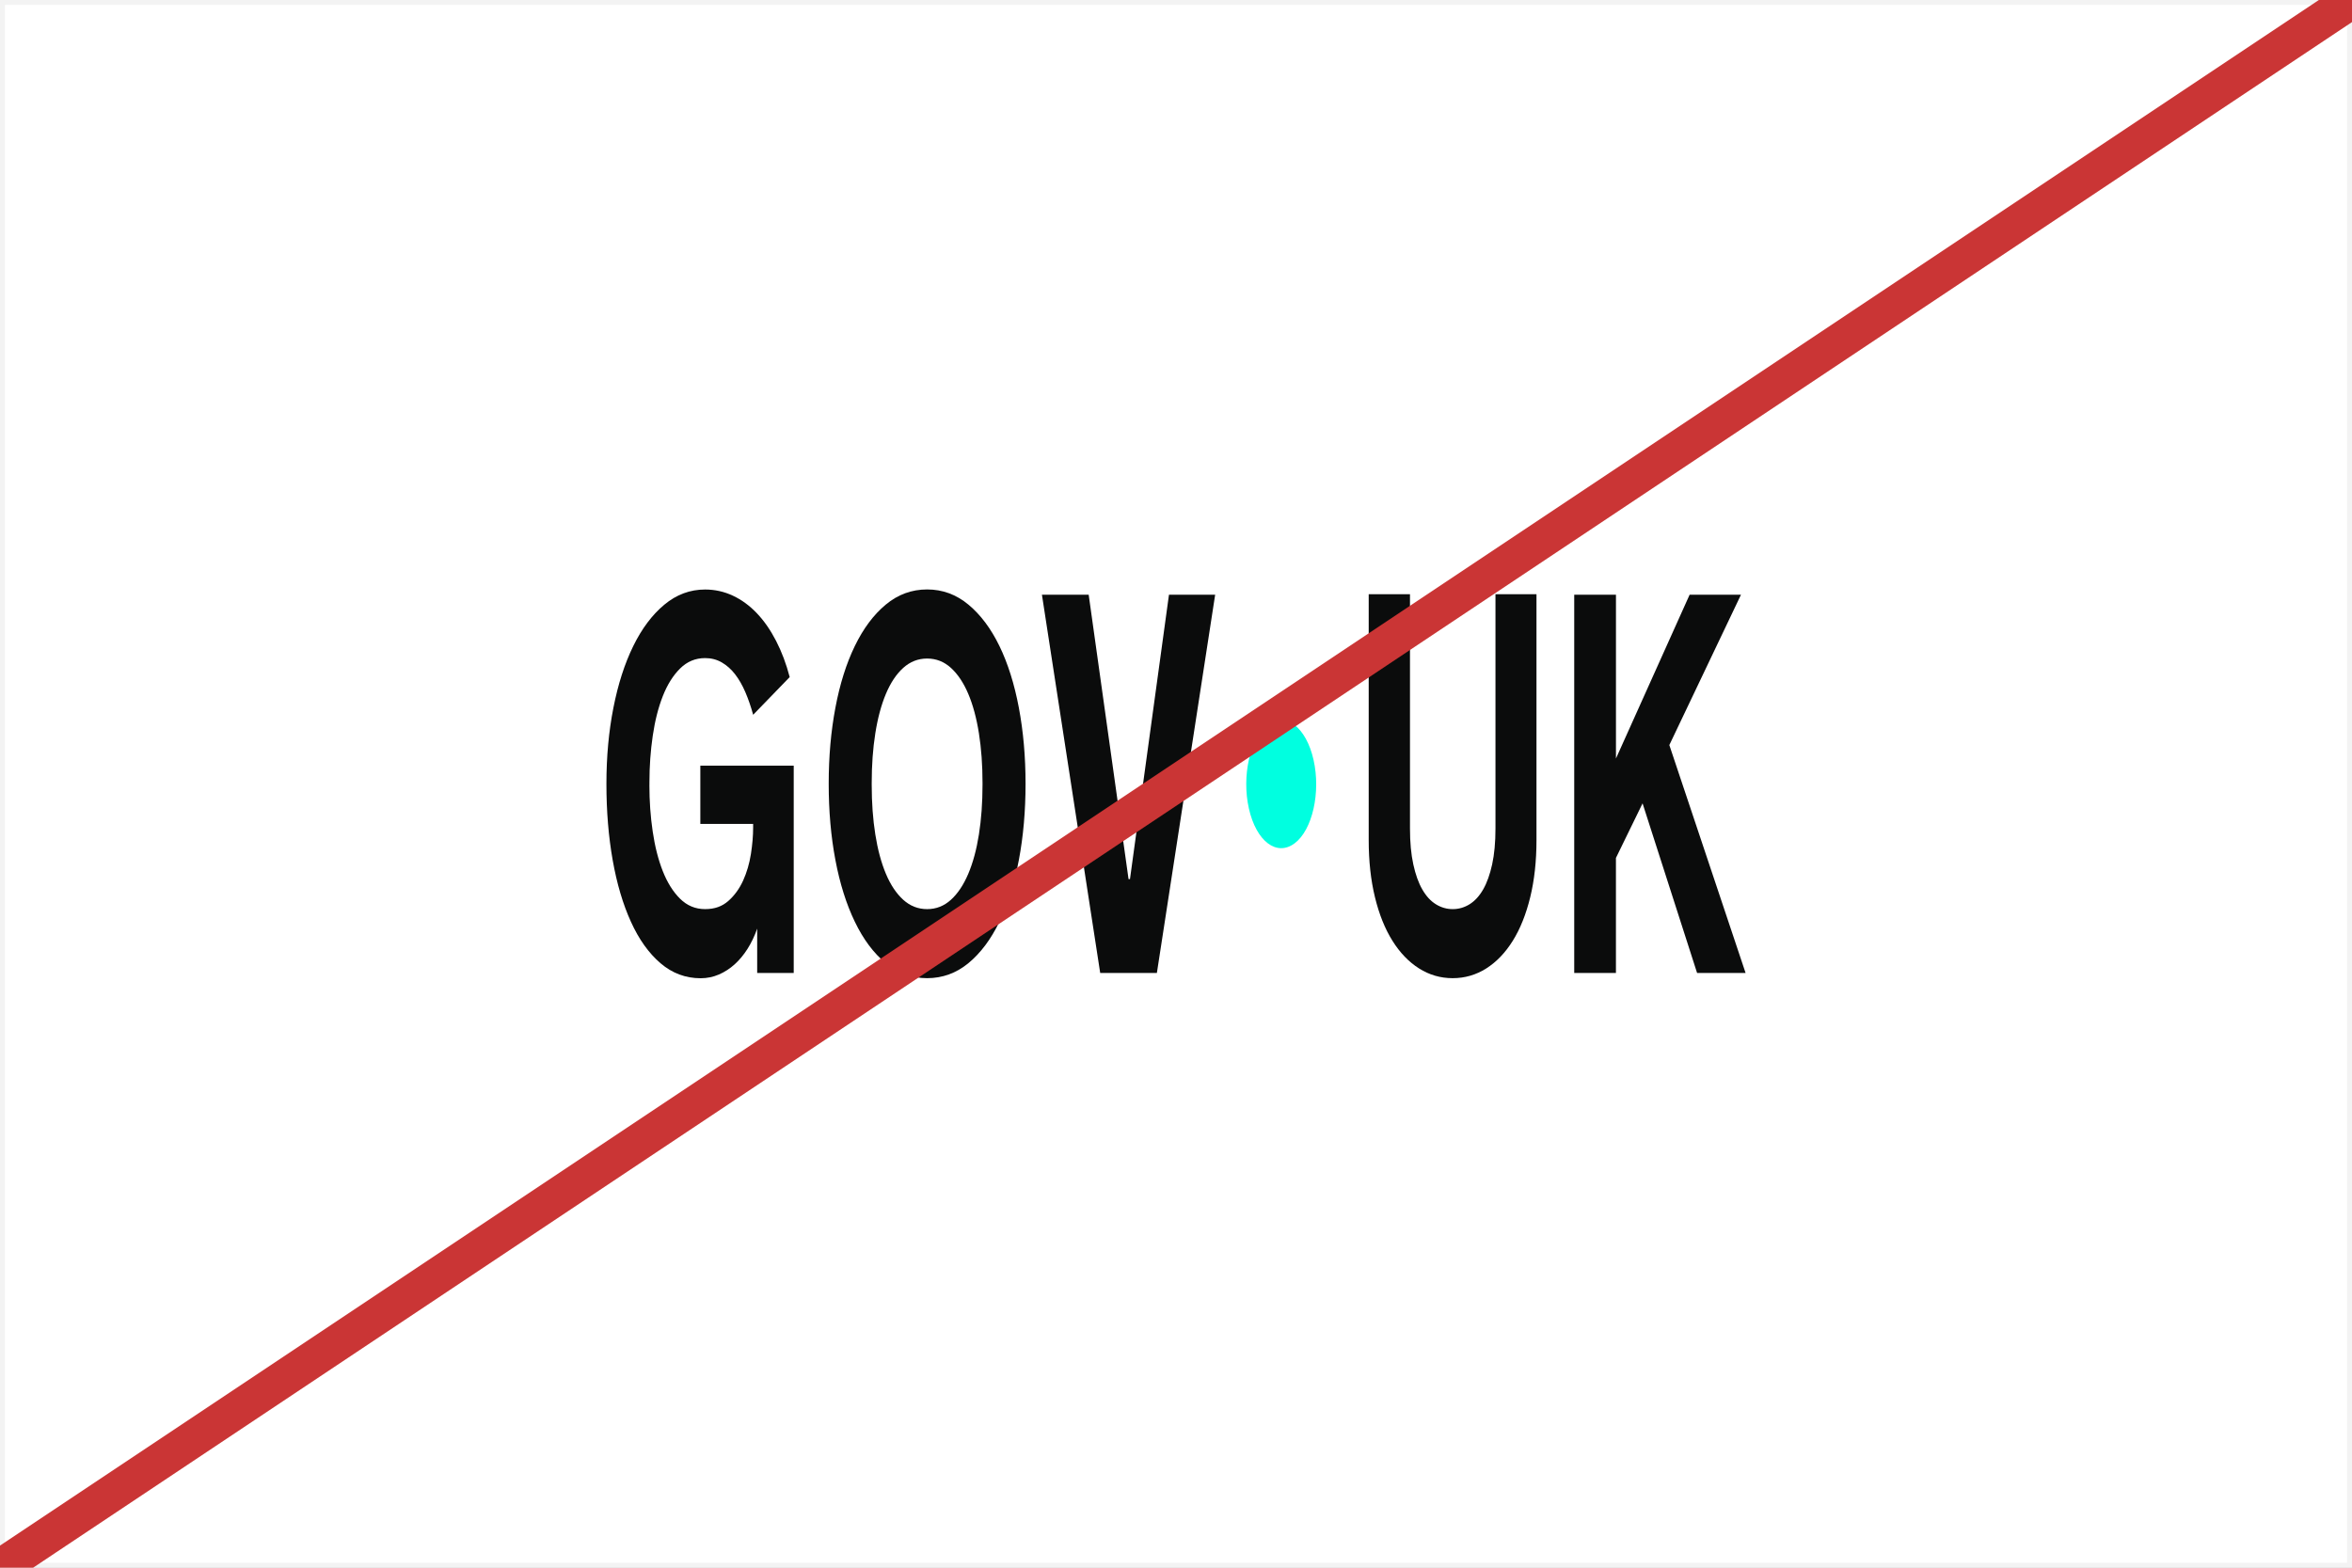<svg width="1920" height="1280" viewBox="0 0 1920 1280" fill="none" xmlns="http://www.w3.org/2000/svg">
<rect x="0" y="0" width="1920" height="1280" fill="#333333" stroke="none"/>
<g clip-path="url(#clip0_1022_538)">
<rect width="1920" height="1280" fill="white"/>
<path d="M1918 2V1278H2V2H1918Z" fill="white" stroke="#F3F3F3" stroke-width="4"/>
<path d="M530.117 640.848C530.117 654.05 531.009 666.767 532.825 678.97C534.625 691.172 537.367 701.952 541.05 711.278C544.733 720.604 549.423 728.113 555.137 733.775C560.851 739.438 567.672 742.284 575.566 742.284C583.46 742.284 589.488 740.074 594.542 735.623C599.595 731.171 603.625 725.6 606.647 718.939C609.653 712.277 611.767 705.04 612.989 697.289C614.195 689.537 614.806 682.361 614.806 675.76V672.732H571.702V625.133H647.935V794.395H618.109V758.211C615.995 764.237 613.369 769.748 610.248 774.683C607.11 779.649 603.592 783.858 599.678 787.4C595.764 790.913 591.47 793.699 586.813 795.697C582.156 797.696 577.201 798.725 571.949 798.725C559.662 798.725 548.729 794.637 539.184 786.462C529.638 778.286 521.579 767.022 515.055 752.64C508.515 738.287 503.544 721.482 500.142 702.254C496.74 683.027 495.039 662.286 495.039 640.03C495.039 617.775 496.938 597.215 500.737 577.897C504.535 558.578 509.936 541.803 516.938 527.511C523.94 513.22 532.396 501.956 542.305 493.72C552.214 485.453 563.312 481.335 575.599 481.335C583.592 481.335 591.156 483.031 598.324 486.392C605.491 489.753 612.031 494.567 617.944 500.805C623.856 507.043 629.075 514.582 633.616 523.424C638.158 532.265 641.841 542.046 644.648 552.825L614.822 583.619C613.022 577.018 610.908 570.872 608.481 565.209C606.053 559.547 603.262 554.672 600.091 550.554C596.92 546.466 593.303 543.227 589.224 540.865C585.145 538.503 580.603 537.322 575.599 537.322C567.689 537.322 560.884 540.168 555.17 545.831C549.456 551.493 544.749 559.002 541.083 568.328C537.4 577.654 534.659 588.464 532.858 600.727C531.058 612.991 530.15 625.678 530.15 638.728V640.878L530.117 640.848Z" fill="#0B0C0C"/>
<path d="M756.839 481.277C769.373 481.277 780.604 485.395 790.546 493.661C800.488 501.927 808.927 513.191 815.863 527.453C822.799 541.745 828.084 558.55 831.718 577.838C835.367 597.157 837.184 617.868 837.184 639.972C837.184 662.076 835.367 682.969 831.718 702.196C828.084 721.424 822.799 738.229 815.863 752.581C808.927 766.934 800.488 778.198 790.546 786.403C780.604 794.579 769.357 798.667 756.839 798.667C744.32 798.667 732.974 794.579 723.065 786.403C713.156 778.228 704.734 766.964 697.814 752.581C690.878 738.229 685.593 721.424 681.96 702.196C678.31 682.969 676.493 662.227 676.493 639.972C676.493 617.716 678.31 597.157 681.96 577.838C685.593 558.52 690.878 541.745 697.814 527.453C704.75 513.161 713.156 501.897 723.065 493.661C732.974 485.395 744.221 481.277 756.839 481.277ZM756.839 742.286C764.204 742.286 770.678 739.743 776.277 734.656C781.875 729.569 786.599 722.483 790.43 713.43C794.262 704.376 797.168 693.688 799.117 681.334C801.066 668.98 802.057 655.505 802.057 640.85V639.124C802.057 624.62 801.082 611.176 799.117 598.731C797.152 586.316 794.262 575.598 790.43 566.544C786.599 557.49 781.875 550.435 776.277 545.318C770.678 540.231 764.204 537.688 756.839 537.688C749.473 537.688 742.982 540.231 737.334 545.318C731.703 550.405 726.979 557.49 723.181 566.544C719.383 575.598 716.509 586.316 714.544 598.731C712.578 611.146 711.604 624.62 711.604 639.124V640.85C711.604 655.505 712.578 668.98 714.544 681.334C716.492 693.688 719.383 704.376 723.181 713.43C726.979 722.483 731.703 729.539 737.334 734.656C742.966 739.743 749.473 742.286 756.839 742.286Z" fill="#0B0C0C"/>
<path d="M898.123 794.396L850.56 485.605H888.726L921.26 717.759H922.433L954.257 485.605H991.961L944.398 794.396H898.123Z" fill="#0B0C0C"/>
<path d="M1185.89 742.286C1190.83 742.286 1195.42 740.954 1199.7 738.289C1203.96 735.625 1207.64 731.597 1210.73 726.238C1213.82 720.848 1216.26 714.035 1218.08 705.769C1219.88 697.503 1220.79 687.783 1220.79 676.579V485.152H1254.27V685.845C1254.27 703.074 1252.56 718.638 1249.16 732.566C1245.76 746.495 1241.02 758.334 1234.96 768.084C1228.9 777.834 1221.68 785.374 1213.31 790.703C1204.94 796.002 1195.79 798.666 1185.84 798.666C1175.9 798.666 1166.75 796.002 1158.38 790.703C1150.01 785.404 1142.77 777.864 1136.66 768.084C1130.55 758.334 1125.81 746.495 1122.41 732.566C1119.01 718.638 1117.31 703.074 1117.31 685.845V485.152H1151.01V676.579C1151.01 687.783 1151.91 697.503 1153.72 705.769C1155.52 714.035 1157.97 720.848 1161.07 726.238C1164.16 731.628 1167.84 735.655 1172.1 738.289C1176.36 740.954 1180.97 742.286 1185.91 742.286H1185.89Z" fill="#0B0C0C"/>
<path d="M1285.1 485.576H1319.15V619.321L1379.28 485.576H1421.21L1362.72 608.329L1424.96 794.397H1385.37L1340.87 655.929L1319.13 700.5V794.397H1285.08V485.576H1285.1Z" fill="#0B0C0C"/>
<path d="M1056.93 688.486C1042.2 699.638 1025.51 686.884 1019.52 660.249C1013.51 633.673 1020.4 602.707 1035.12 591.674C1049.55 580.818 1066.31 593.809 1072.29 620.444C1078.28 646.961 1071.36 677.63 1056.93 688.486Z" fill="#00FFE0"/>
<path d="M0 1280L1920 0" stroke="#CA3535" stroke-width="30"/>
</g>
<defs>
<clipPath id="clip0_1022_538">
<rect width="1920" height="1280" fill="white"/>
</clipPath>
</defs>
</svg>
